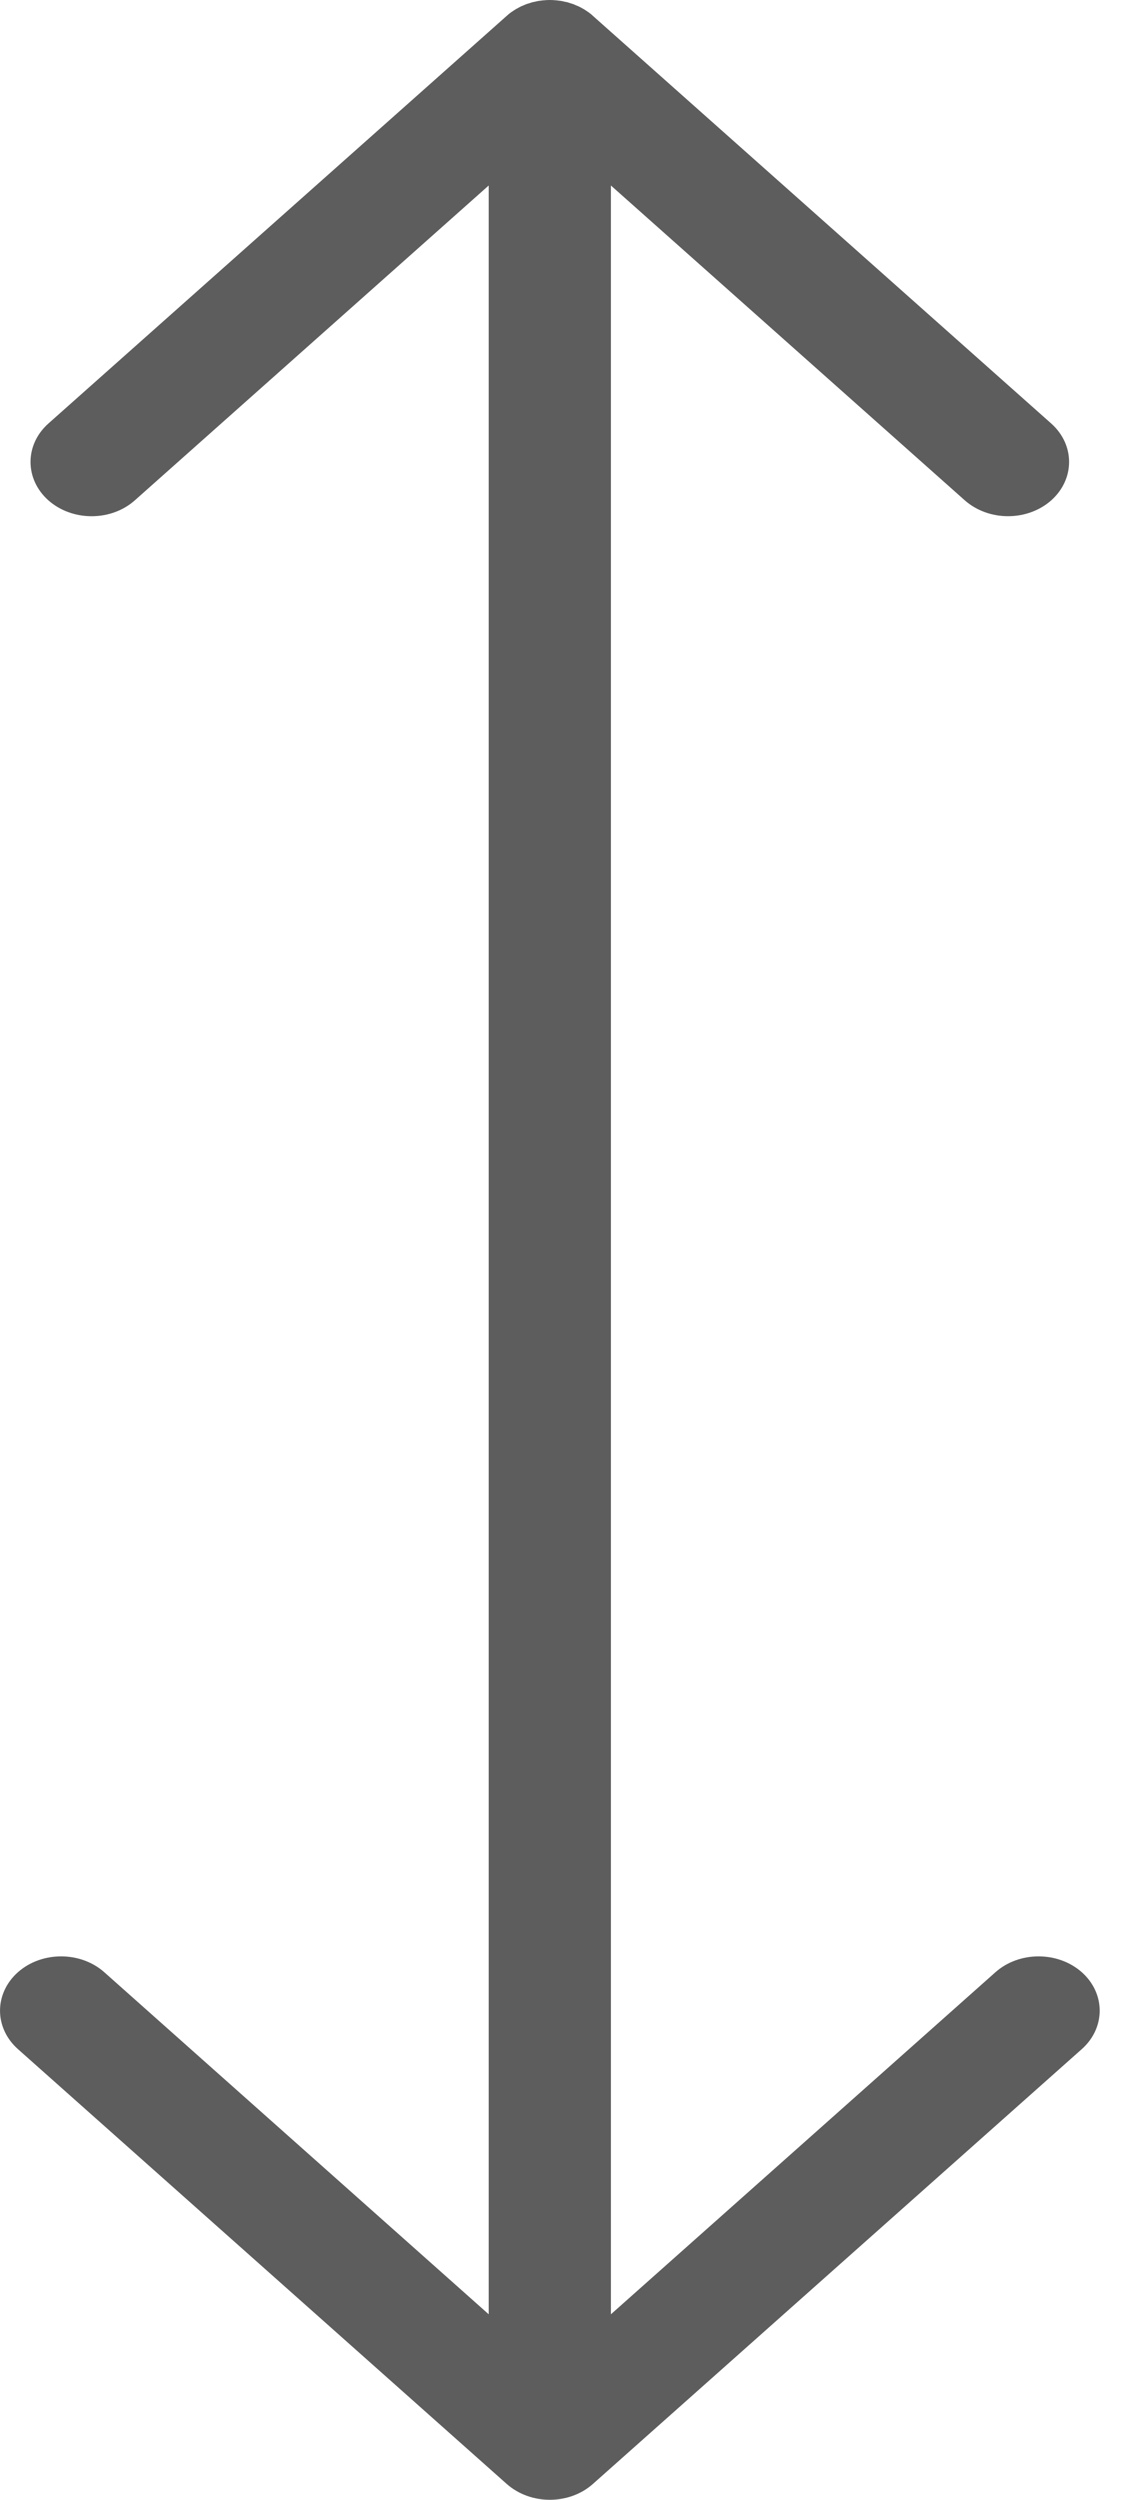 <?xml version="1.0" encoding="UTF-8"?>
<svg width="11px" height="24px" viewBox="0 0 11 24" version="1.1" xmlns="http://www.w3.org/2000/svg" xmlns:xlink="http://www.w3.org/1999/xlink">
    <!-- Generator: Sketch 44.1 (41455) - http://www.bohemiancoding.com/sketch -->
    <title>Fill 1</title>
    <desc>Created with Sketch.</desc>
    <defs></defs>
    <g id="Welcome" stroke="none" stroke-width="1" fill="none" fill-rule="evenodd">
        <g id="Single-Product---Desktop" transform="translate(-1322, -863)" fill="#5D5D5D">
            <g id="ADD-TO-CART" transform="translate(903, 687)">
                <g id="Notes" transform="translate(3, 166)">
                    <path d="M426.393,28.935 C426.163,28.732 425.792,28.732 425.563,28.935 L421.869,32.219 L421.869,11.781 L425.269,14.804 C425.384,14.905 425.534,14.956 425.684,14.956 C425.834,14.956 425.985,14.905 426.099,14.804 C426.328,14.6 426.328,14.27 426.099,14.066 L421.699,10.155 C421.685,10.141 421.669,10.129 421.653,10.117 C421.651,10.116 421.648,10.114 421.645,10.112 C421.633,10.103 421.62,10.095 421.607,10.087 C421.601,10.084 421.595,10.081 421.589,10.077 C421.579,10.072 421.569,10.066 421.558,10.061 C421.551,10.058 421.544,10.055 421.536,10.052 C421.526,10.048 421.517,10.043 421.506,10.039 C421.499,10.037 421.491,10.034 421.483,10.032 C421.473,10.029 421.463,10.025 421.452,10.022 C421.444,10.02 421.436,10.018 421.427,10.017 C421.417,10.014 421.407,10.012 421.397,10.01 C421.387,10.008 421.376,10.007 421.365,10.006 C421.357,10.005 421.349,10.003 421.34,10.003 C421.302,9.999 421.263,9.999 421.224,10.003 C421.216,10.003 421.208,10.005 421.199,10.006 C421.189,10.007 421.178,10.008 421.168,10.01 C421.157,10.012 421.148,10.014 421.138,10.017 C421.129,10.018 421.121,10.02 421.112,10.022 C421.102,10.025 421.092,10.029 421.082,10.032 C421.074,10.034 421.066,10.037 421.058,10.039 C421.048,10.043 421.038,10.048 421.028,10.052 C421.021,10.055 421.014,10.058 421.006,10.061 C420.996,10.066 420.986,10.072 420.976,10.077 C420.97,10.081 420.963,10.084 420.957,10.087 C420.944,10.095 420.932,10.104 420.919,10.112 C420.917,10.114 420.914,10.116 420.911,10.117 C420.895,10.129 420.88,10.141 420.865,10.155 L416.465,14.066 C416.236,14.27 416.236,14.6 416.465,14.804 C416.695,15.007 417.066,15.007 417.295,14.804 L420.695,11.781 L420.695,32.219 L417.002,28.935 C416.773,28.732 416.401,28.732 416.172,28.935 C415.943,29.139 415.943,29.469 416.172,29.673 L420.867,33.847 C420.982,33.949 421.132,34 421.282,34 C421.432,34 421.583,33.949 421.697,33.847 L426.393,29.673 C426.622,29.469 426.622,29.139 426.393,28.935" id="Fill-1"></path>
                </g>
            </g>
        </g>
    </g>
</svg>
